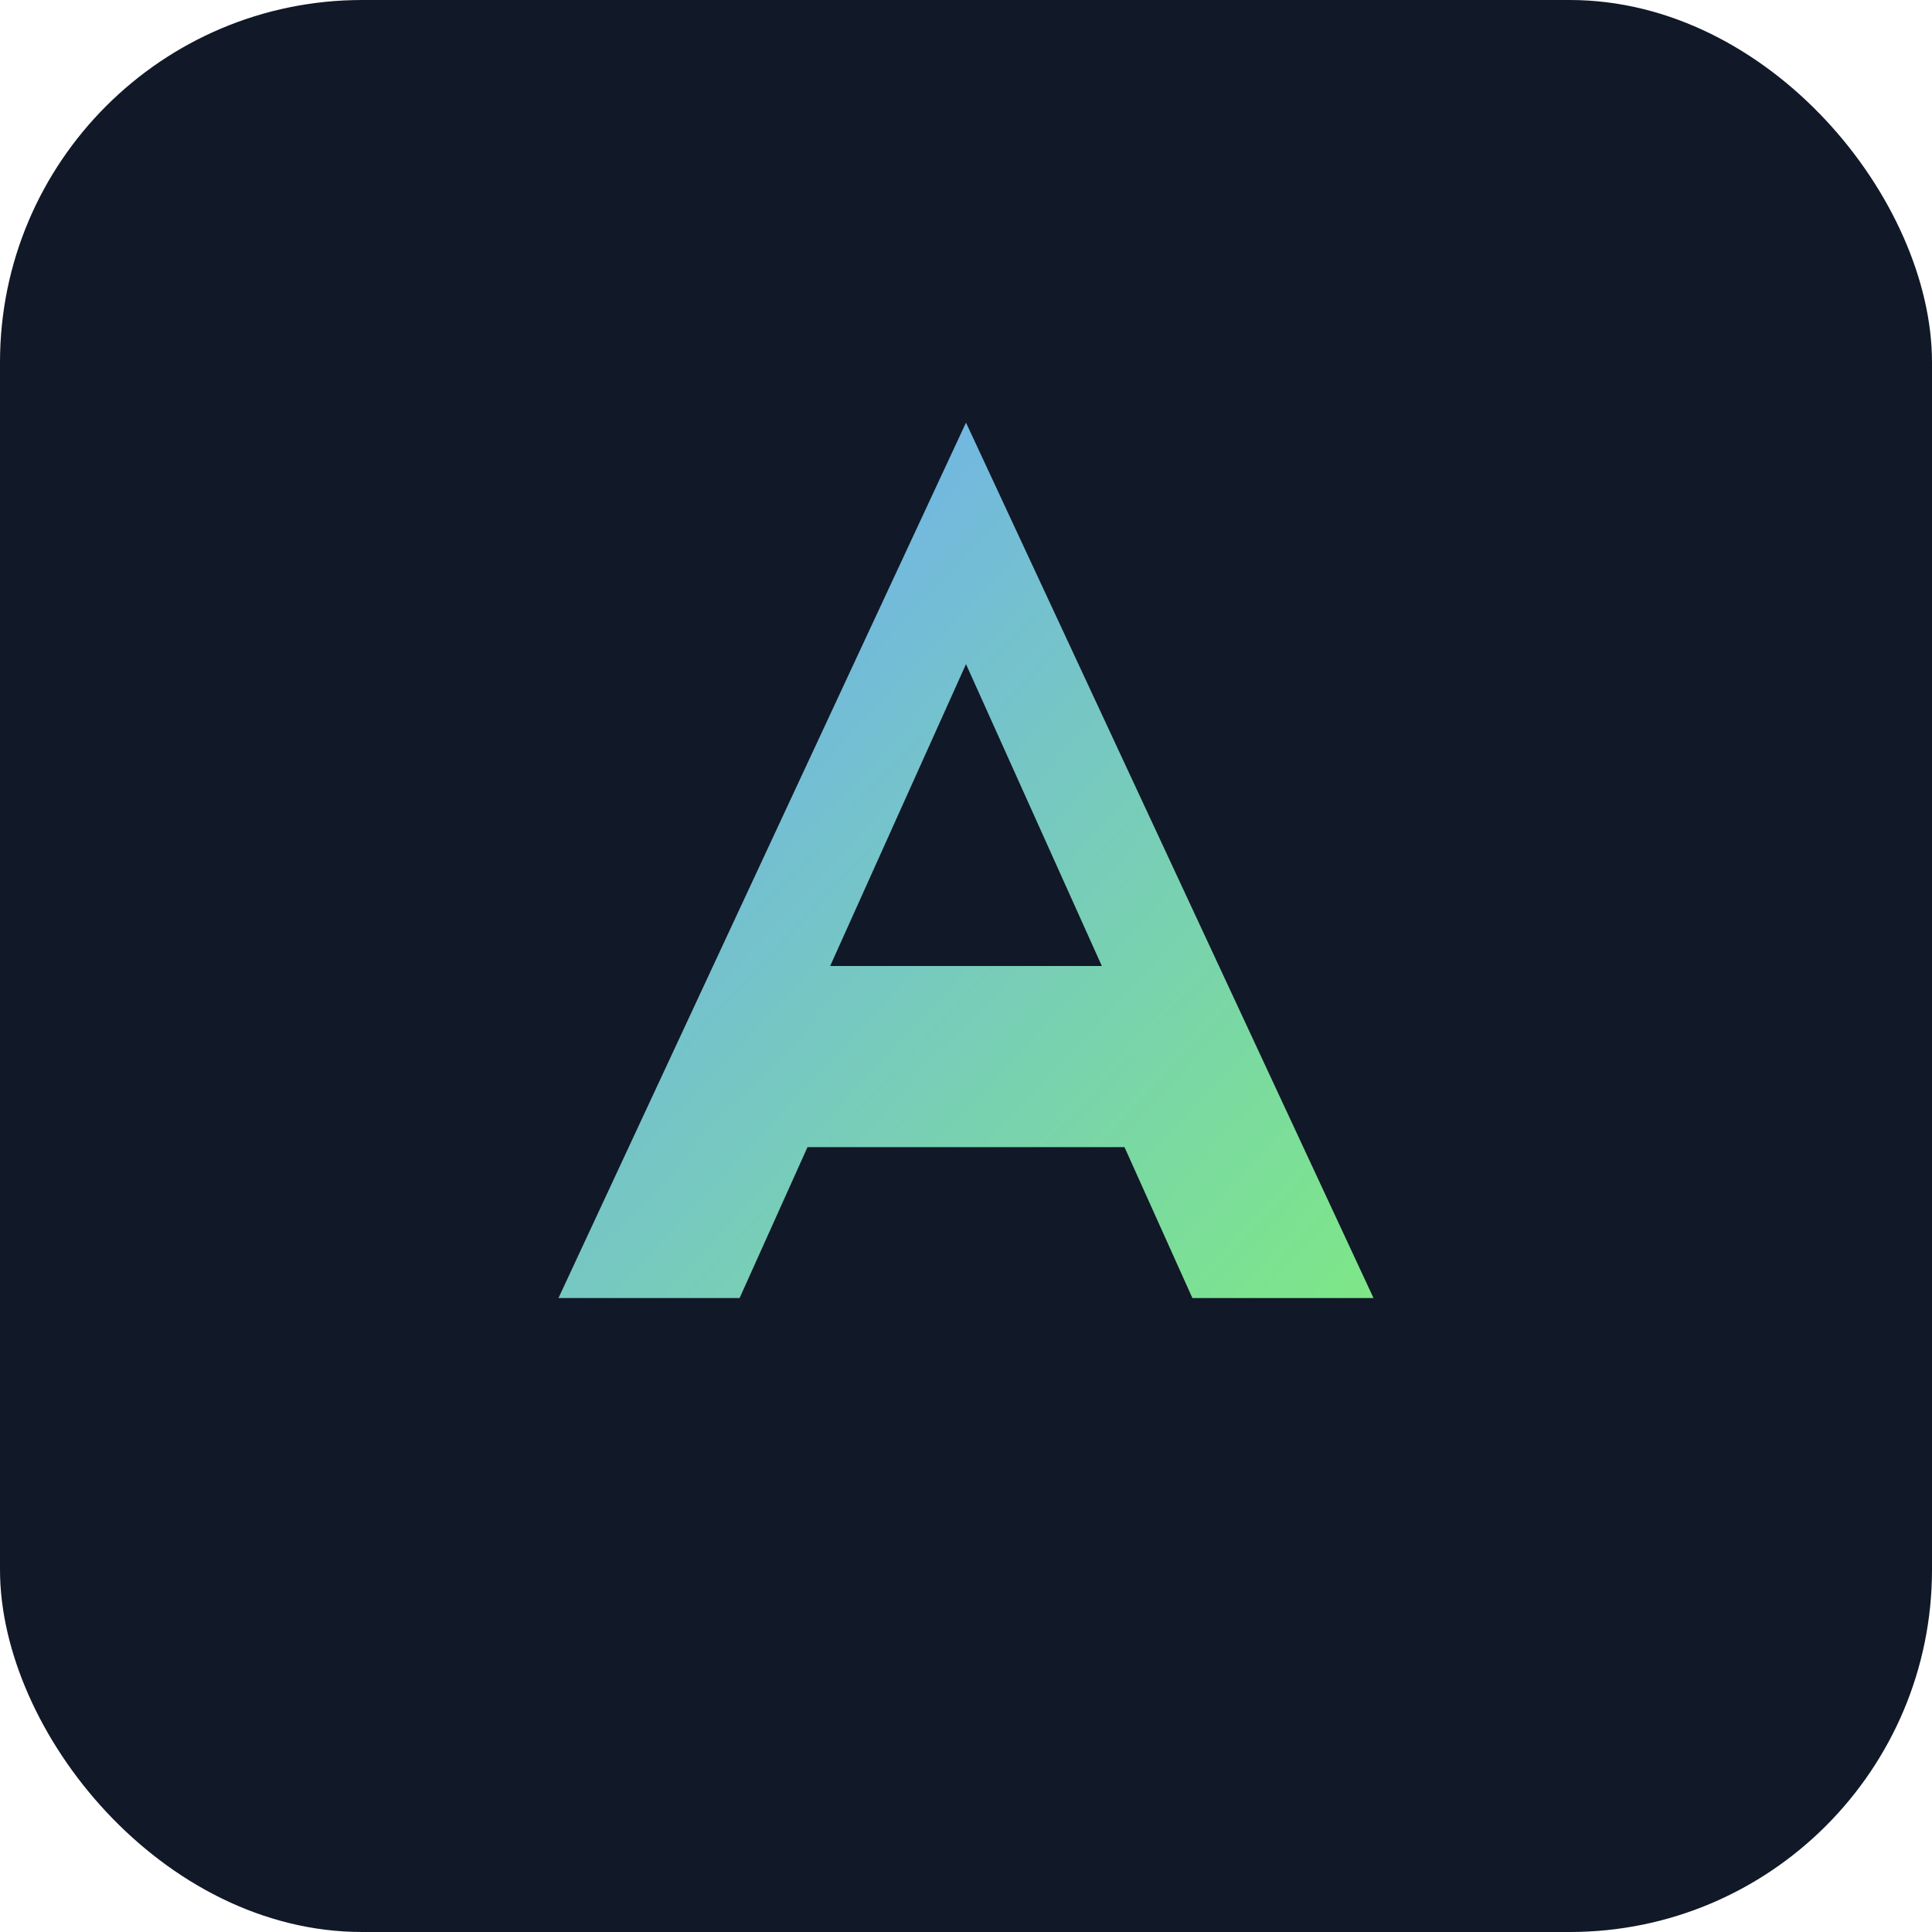 <svg xmlns="http://www.w3.org/2000/svg" width="256" height="256" viewBox="0 0 256 256">
  <defs>
    <linearGradient id="g" x1="0" x2="1" y1="0" y2="1">
      <stop offset="0" stop-color="#6ea8fe"/>
      <stop offset="1" stop-color="#7ee787"/>
    </linearGradient>
  </defs>
  <rect width="256" height="256" rx="48" fill="#111827"/>
  <path d="M74 172l54-116 54 116h-24l-9-20H107l-9 20H74zm72-44l-18-40-18 40h36z" fill="url(#g)"/>
</svg>
